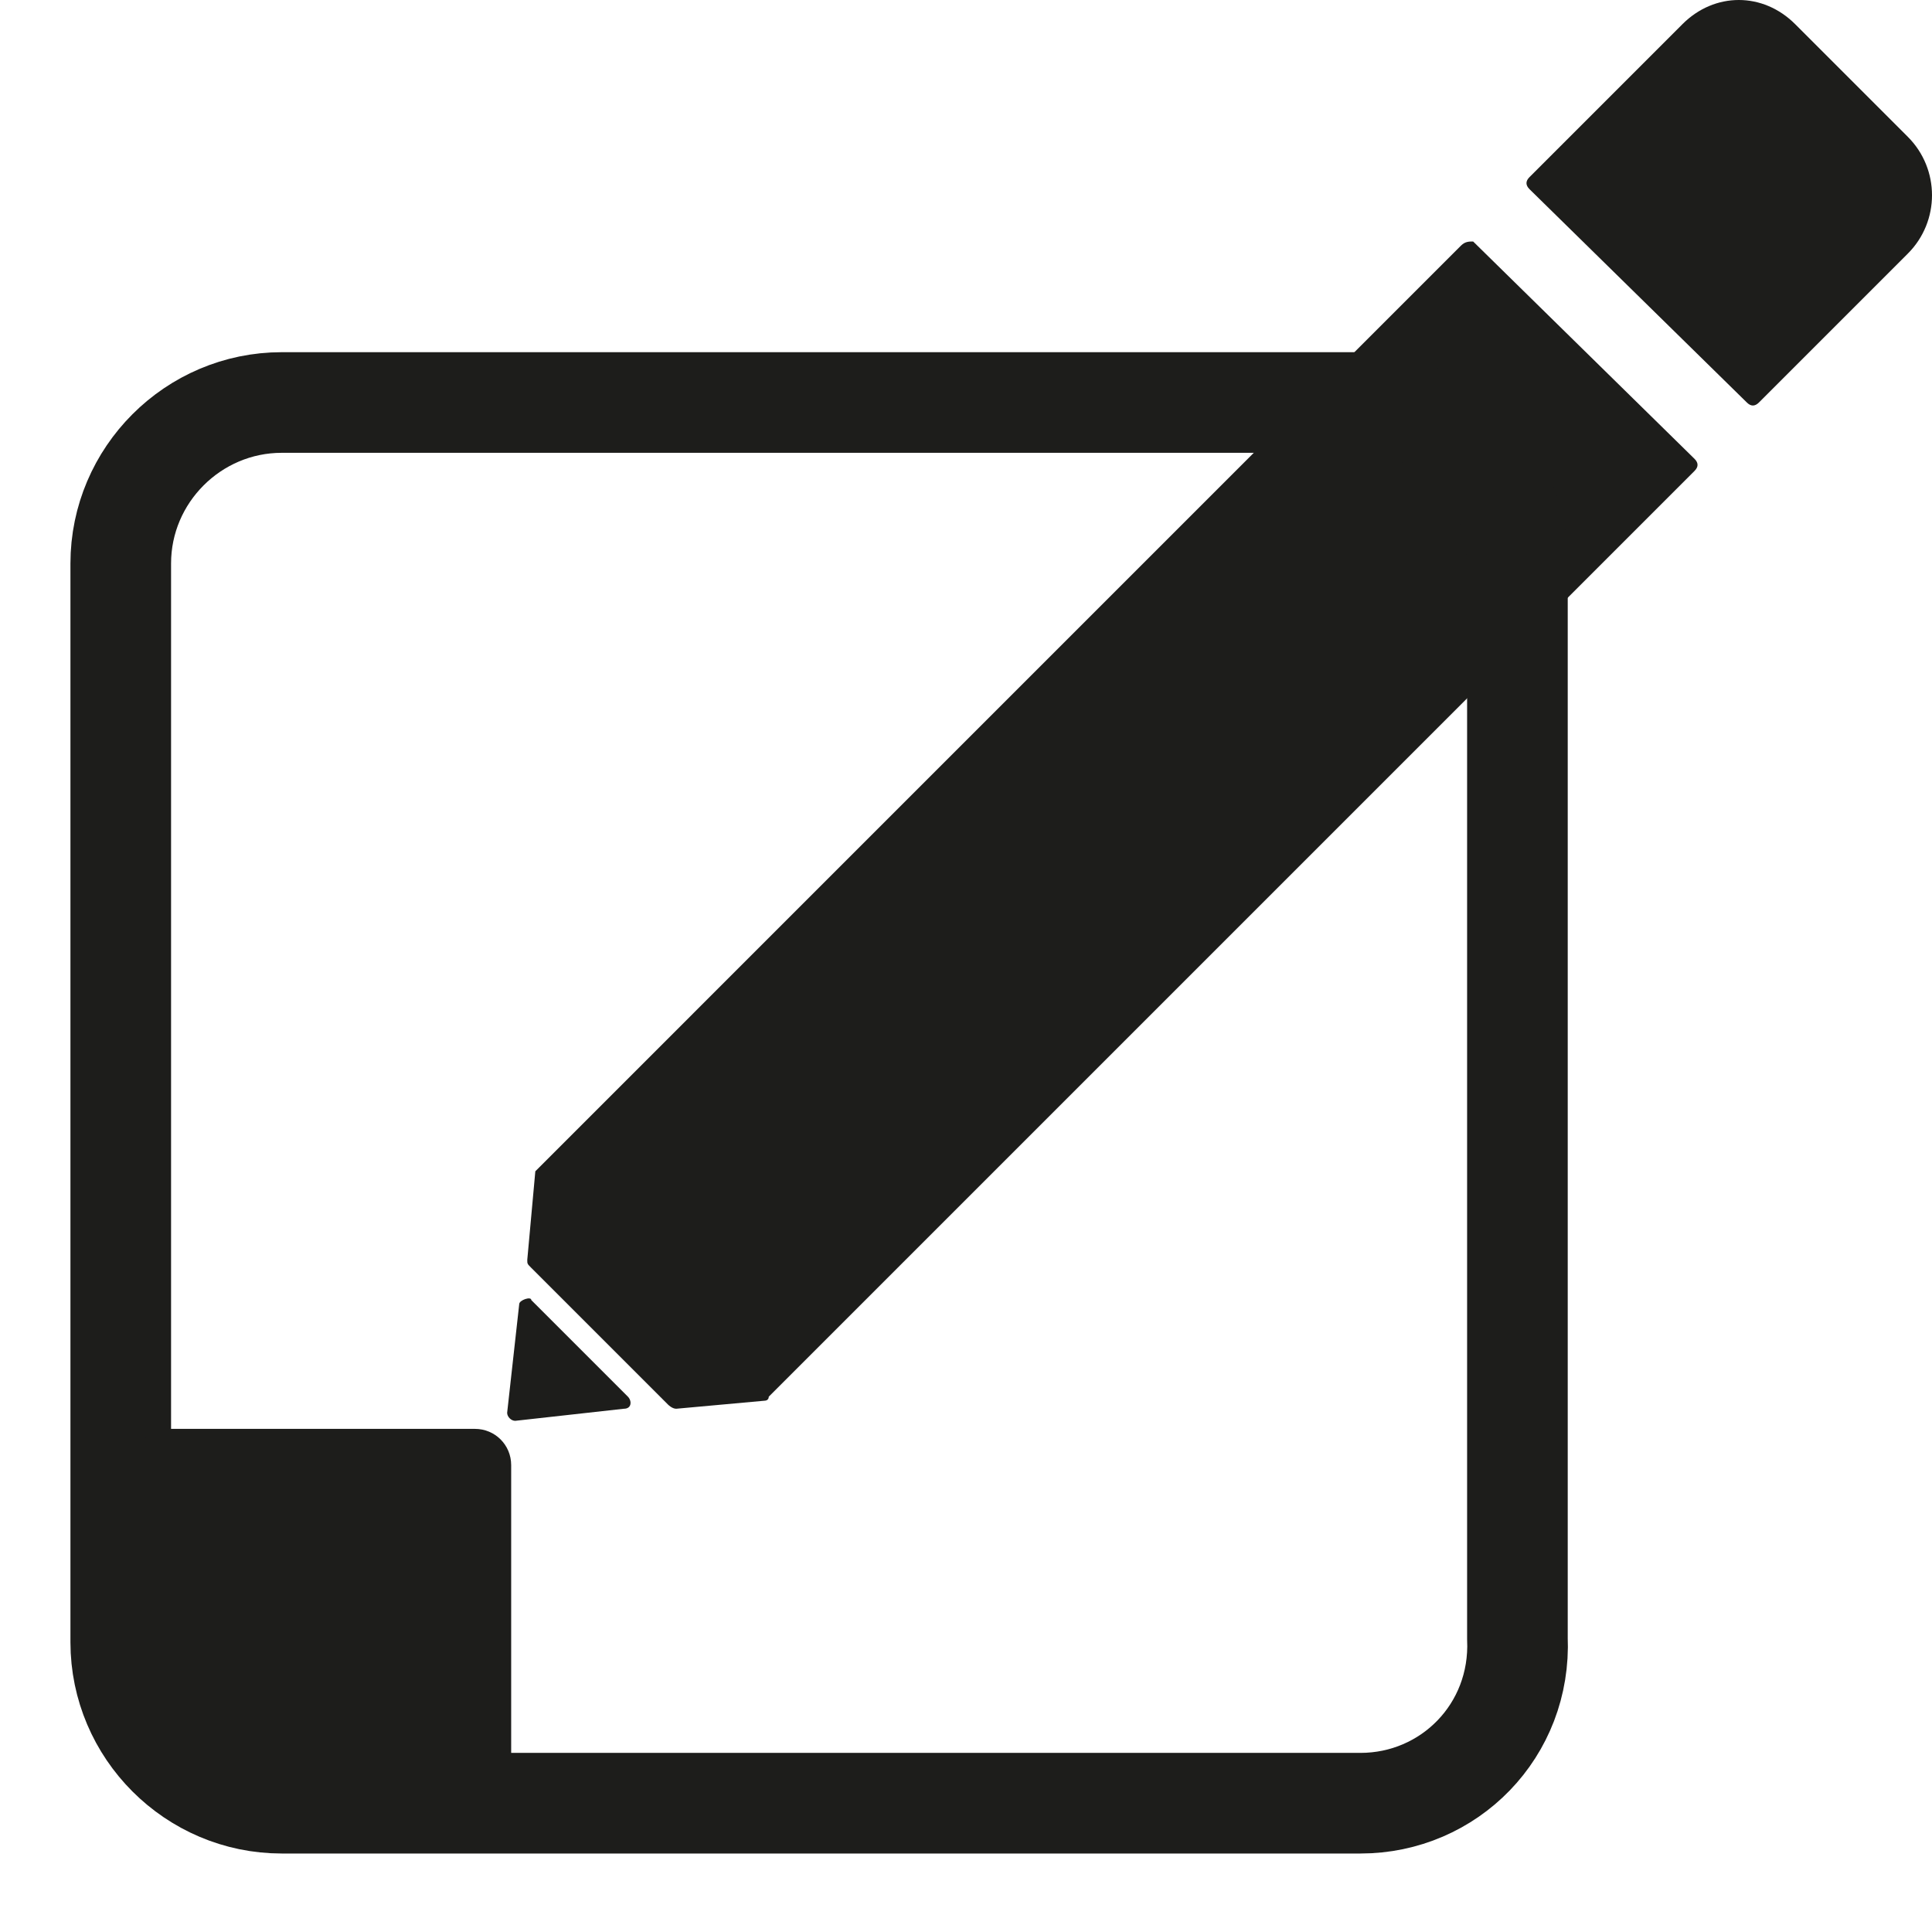 <?xml version="1.0" encoding="utf-8"?>
<!-- Generator: Adobe Illustrator 23.0.2, SVG Export Plug-In . SVG Version: 6.00 Build 0)  -->
<svg version="1.1" id="Layer_1" xmlns="http://www.w3.org/2000/svg" xmlns:xlink="http://www.w3.org/1999/xlink" x="0px" y="0px"
	 viewBox="0 0 48 48" style="enable-background:new 0 0 48 48;" xml:space="preserve">
<style type="text/css">
	.st0{fill:#1D1D1B;}
	.st1{fill:none;stroke:#1D1D1B;stroke-width:2.5;stroke-miterlimit:10;}
</style>
<g id="Layer_3">
	<g>
		<path class="st0" d="M36.3,6.1L13.4,29c0,0-0.1,0.1-0.1,0.1l-0.2,2.2c0,0.1,0,0.1,0.1,0.2l3.4,3.4c0,0,0.1,0.1,0.2,0.1l2.2-0.2
			c0,0,0.1,0,0.1-0.1l23-23c0.1-0.1,0.1-0.2,0-0.3L36.6,6C36.5,6,36.4,6,36.3,6.1z"/>
		<path class="st0" d="M12.9,32.4l-0.3,2.7c0,0.1,0.1,0.2,0.2,0.2l2.7-0.3c0.2,0,0.2-0.2,0.1-0.3l-2.4-2.4
			C13.2,32.2,12.9,32.3,12.9,32.4z"/>
		<path class="st0" d="M47.4,3.4l-2.8-2.8c-0.8-0.8-2-0.8-2.8,0L38,4.4c-0.1,0.1-0.1,0.2,0,0.3l5.4,5.3c0.1,0.1,0.2,0.1,0.3,0
			l3.7-3.7C48.2,5.5,48.2,4.2,47.4,3.4z"/>
	</g>
	<path class="st1" d="M33.8,44.8H7c-2.2,0-4-1.8-4-4V14c0-2.2,1.8-4,4-4h26.7c2.2,0,4,1.8,4,4v26.7C37.8,43,36,44.8,33.8,44.8z"/>
	<path class="st0" d="M11.7,44.8H4.2c-0.5,0-0.9-0.4-0.9-0.9v-7.5c0-0.5,0.4-0.9,0.9-0.9h7.6c0.5,0,0.9,0.4,0.9,0.9v7.5
		C12.6,44.3,12.2,44.8,11.7,44.8z"/>
</g>
</svg>
